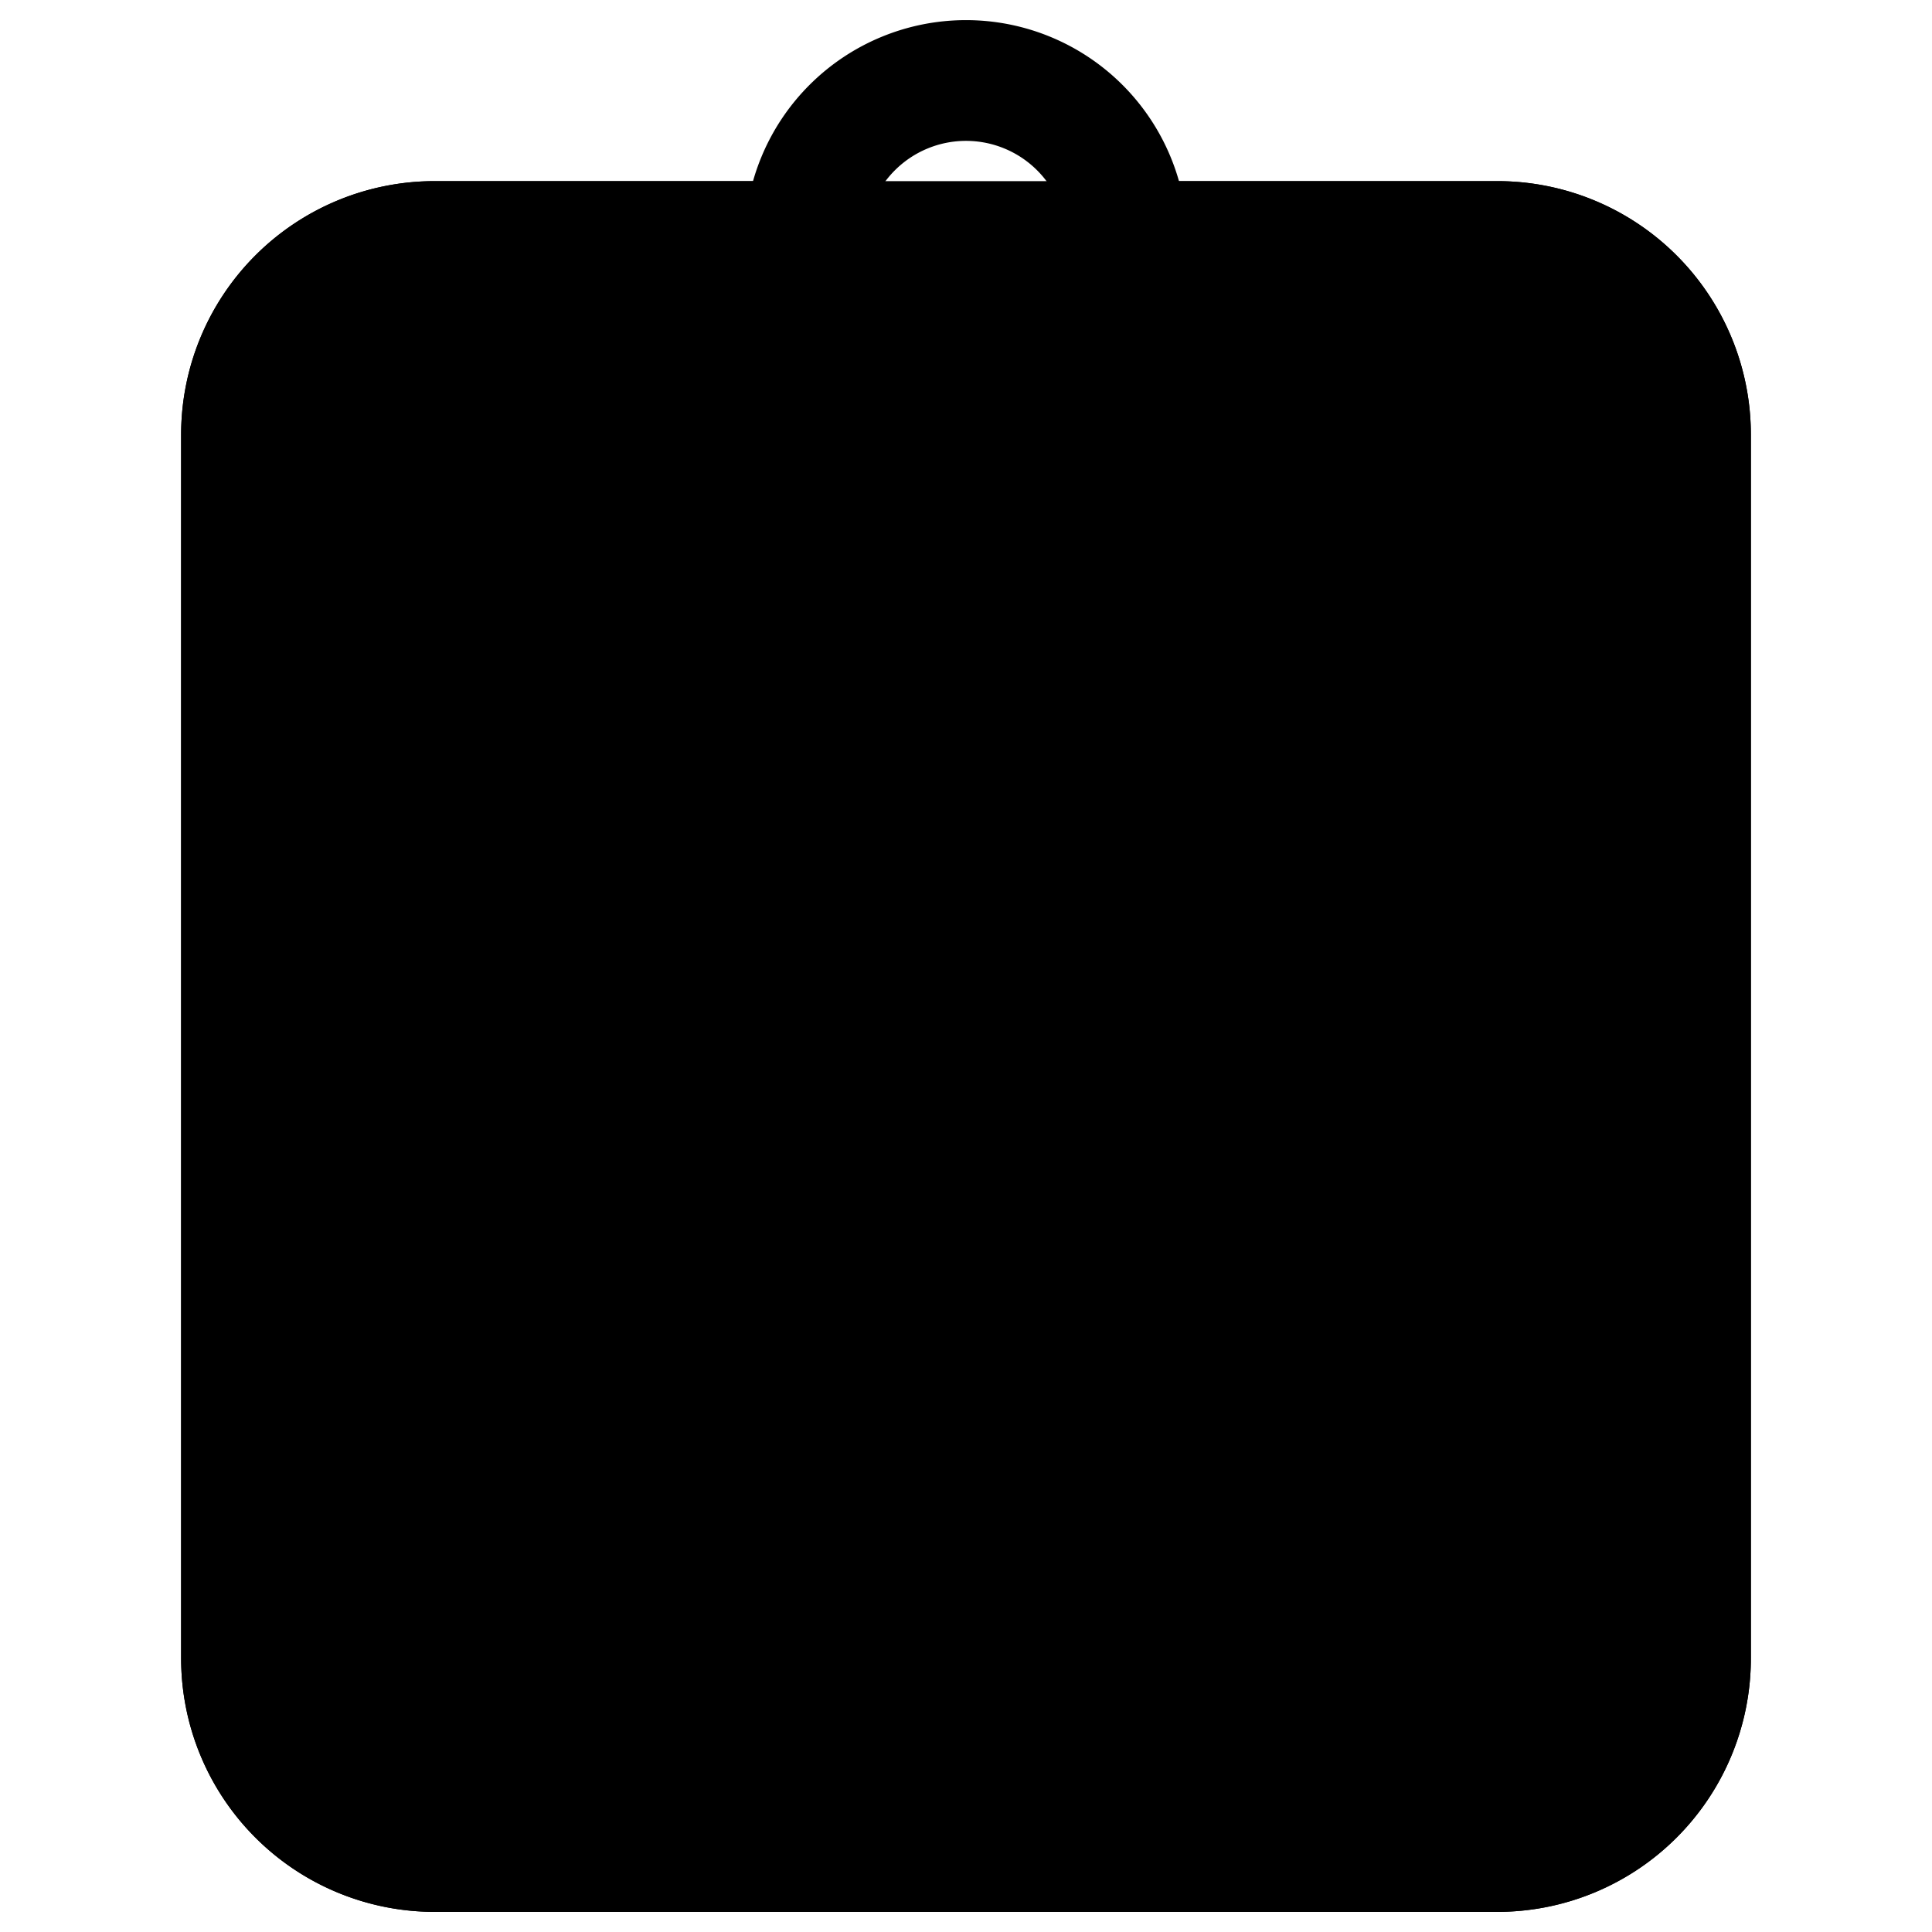 <svg width="24" height="24" fill="none" xmlns="http://www.w3.org/2000/svg"><path d="M21 5.4A2.4 2.4 0 0 0 18.6 3H5.4A2.4 2.4 0 0 0 3 5.4v15.2A2.4 2.4 0 0 0 5.4 23h13.2a2.4 2.4 0 0 0 2.4-2.4V5.4Z" fill="#000" stroke="#000" stroke-width="1.5" stroke-miterlimit="10" stroke-linecap="round"/><path d="M12 5a2 2 0 1 0 0-4 2 2 0 0 0 0 4Z" stroke="#000" stroke-width="1.5" stroke-miterlimit="10"/><path d="M14 3h4.6A2.4 2.4 0 0 1 21 5.4v15.2a2.4 2.4 0 0 1-2.4 2.4H5.4A2.4 2.4 0 0 1 3 20.6V5.4A2.4 2.4 0 0 1 5.4 3H10" stroke="#000" stroke-width="1.5" stroke-miterlimit="10" stroke-linecap="round"/></svg>